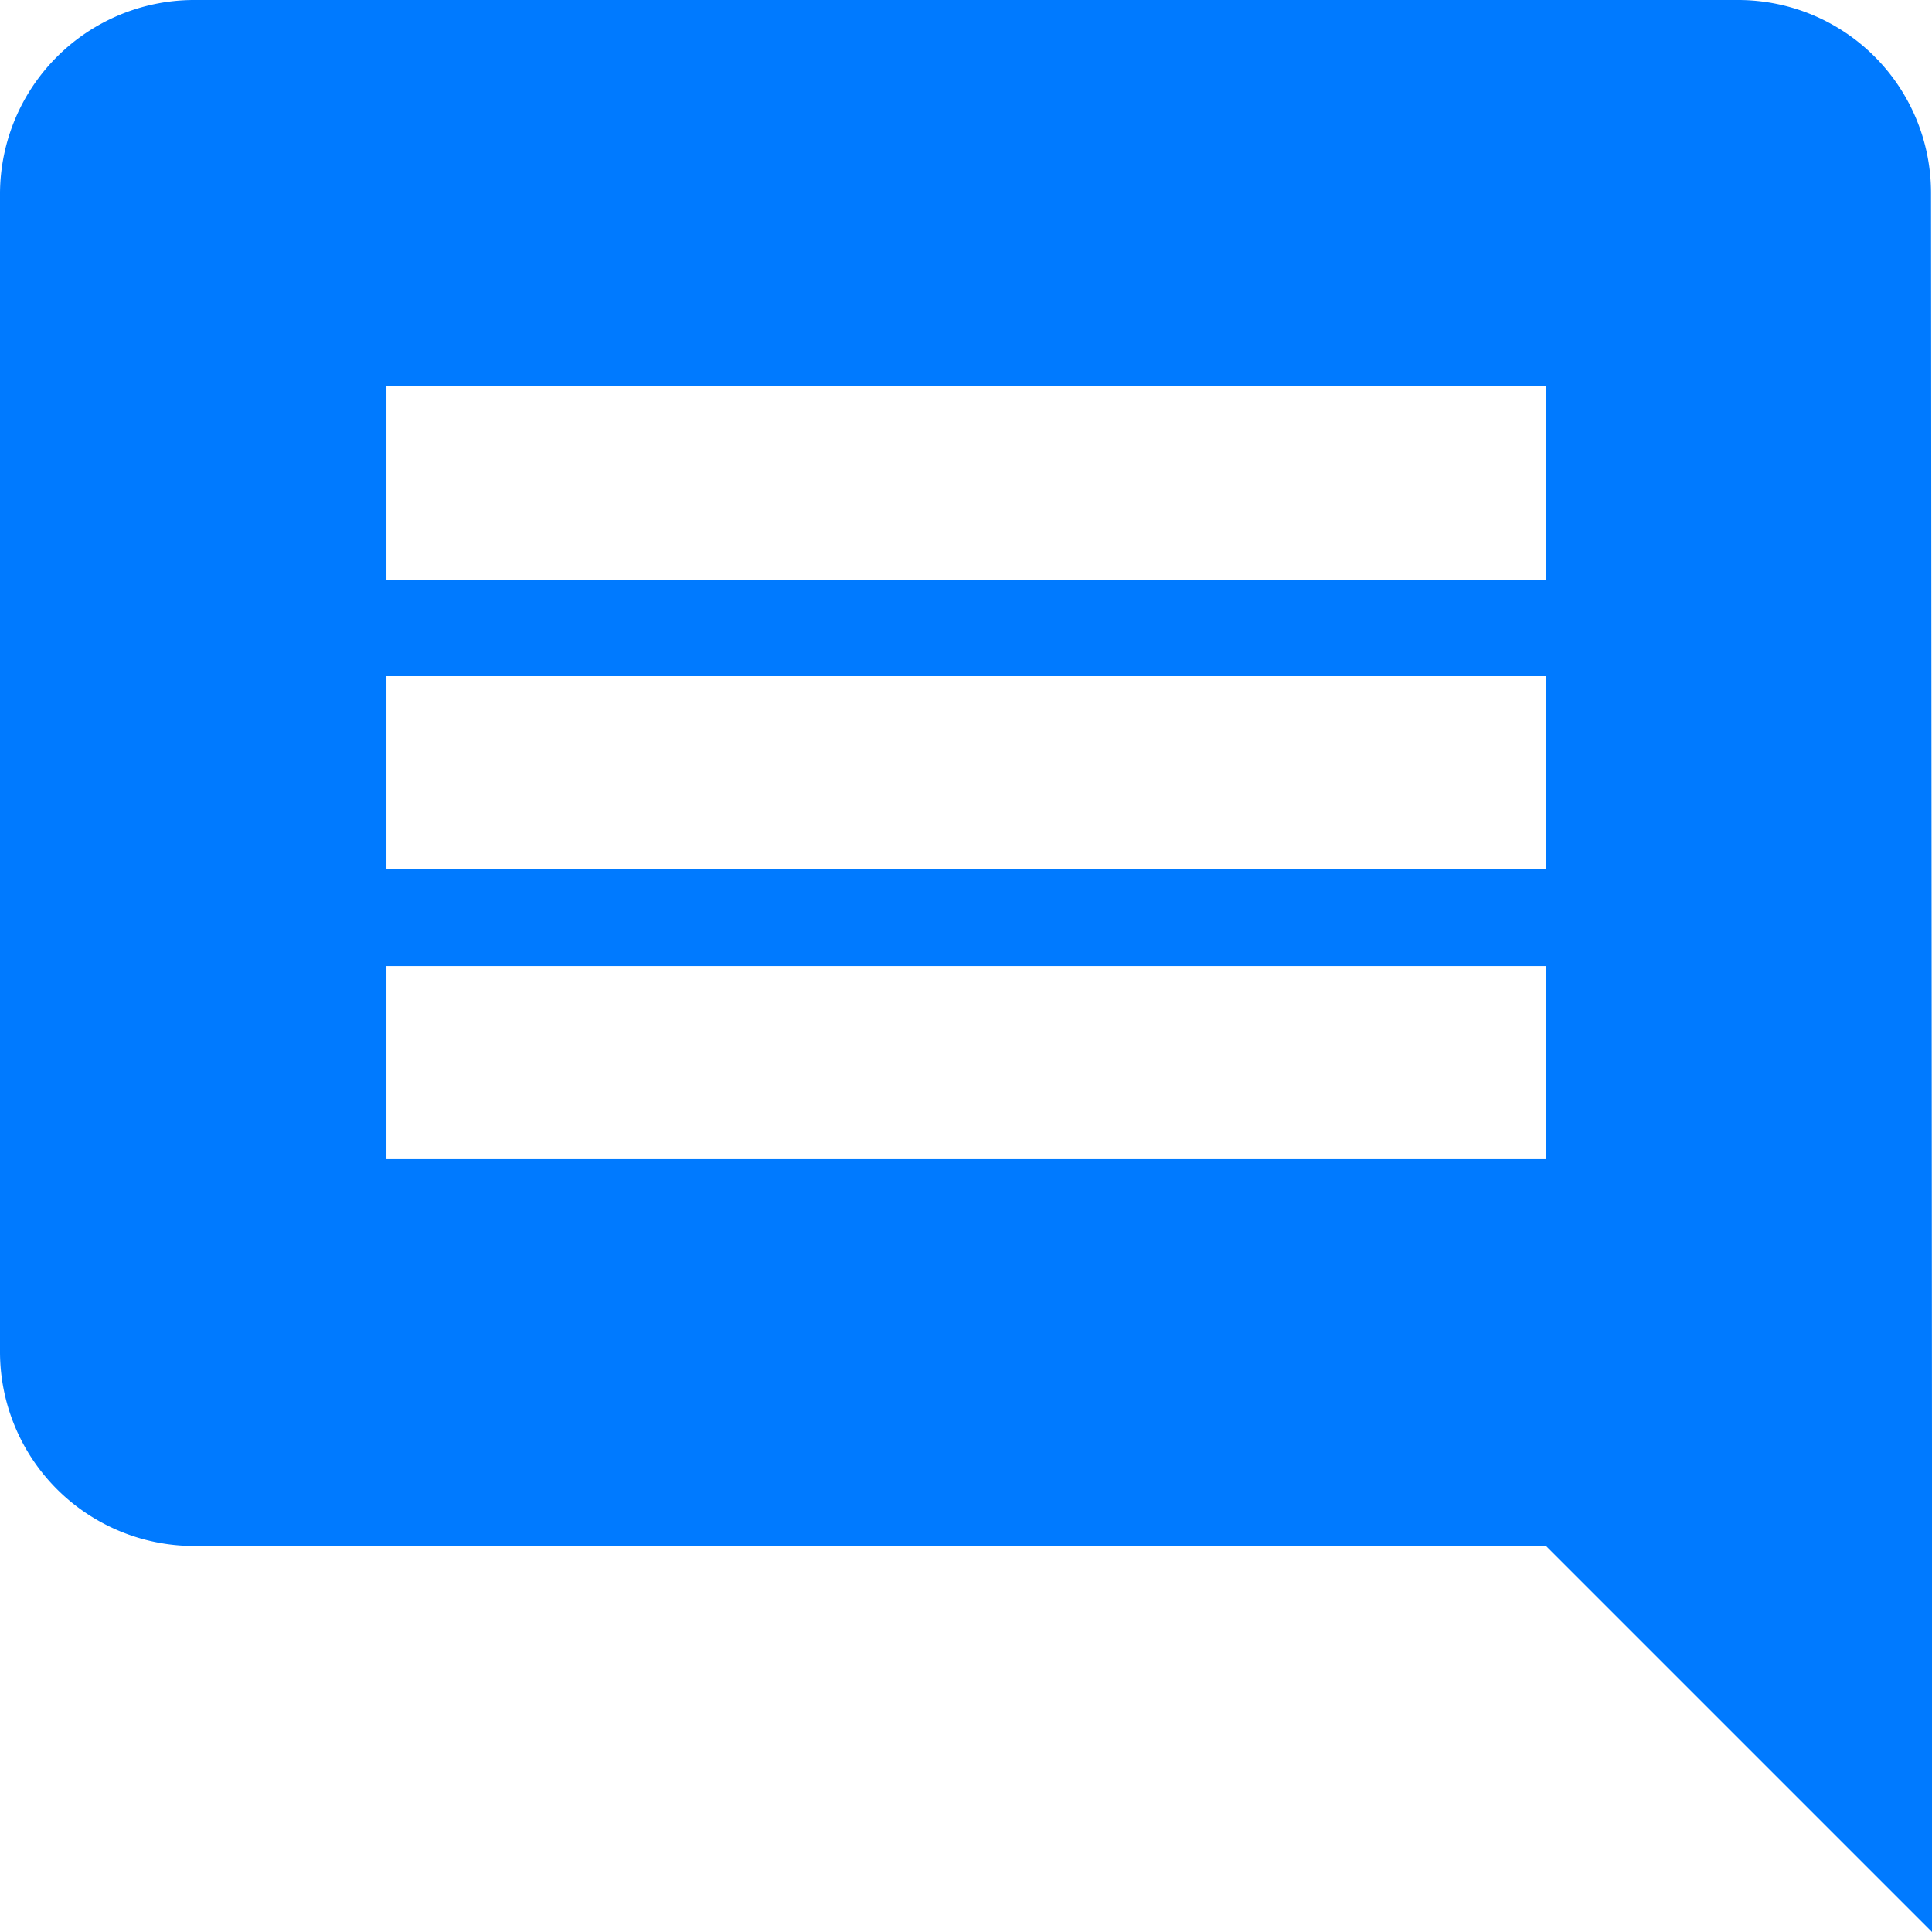 <svg xmlns="http://www.w3.org/2000/svg" width="25.869" height="25.869" viewBox="0 0 25.869 25.869"><defs><style>.a{fill:#007aff;}</style></defs><path class="a" d="M28.856,5.587A2.583,2.583,0,0,0,26.282,3H5.587A2.6,2.6,0,0,0,3,5.587V21.108A2.6,2.6,0,0,0,5.587,23.7H23.7l5.174,5.174ZM23.7,18.521H8.174V15.935H23.7Zm0-3.88H8.174V12.054H23.7Zm0-3.88H8.174V8.174H23.7Z" transform="translate(-3 -3)"/></svg>